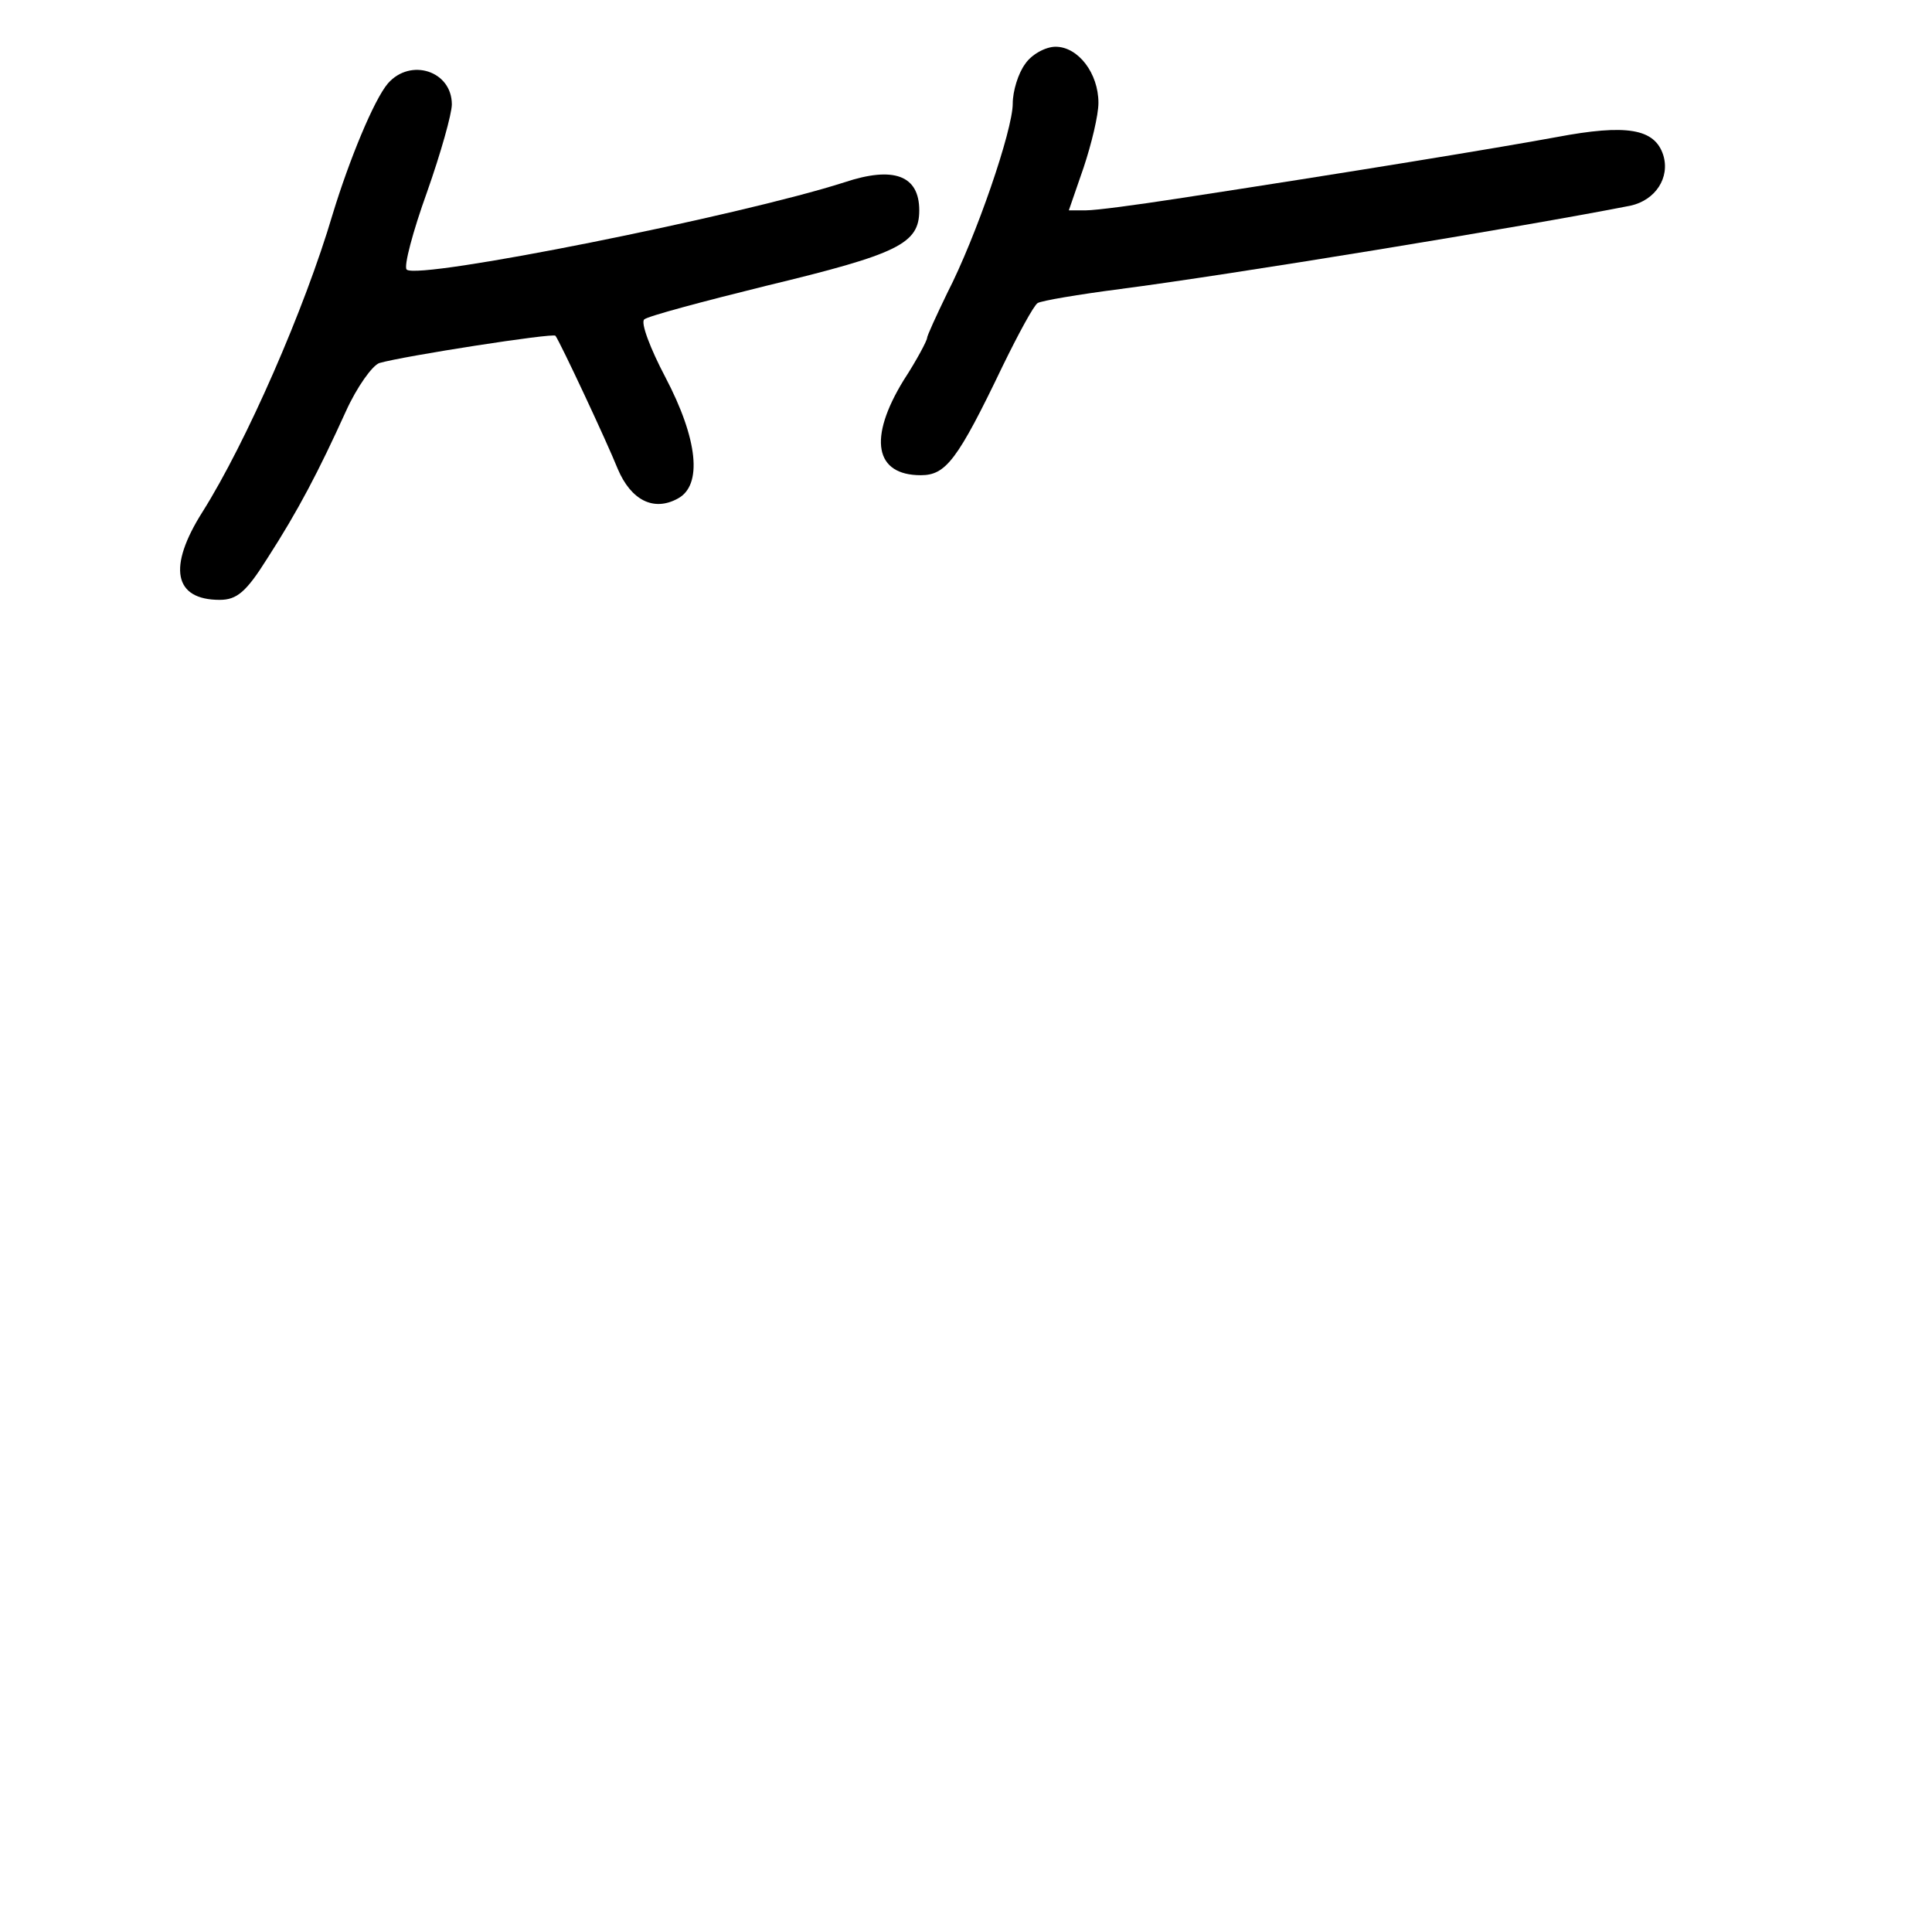 <?xml version="1.0" standalone="no"?>
<!DOCTYPE svg PUBLIC "-//W3C//DTD SVG 20010904//EN"
 "http://www.w3.org/TR/2001/REC-SVG-20010904/DTD/svg10.dtd">
<svg version="1.0" xmlns="http://www.w3.org/2000/svg"
 width="248pt" height="248pt" viewBox="0 0 248 248"
 preserveAspectRatio="xMidYMid meet">
<g transform="translate(0,248) scale(0.1,-0.1)"
fill="#000000" stroke="none">
<path d="M1316 2398 c-9 -12 -16 -35 -16 -51 0 -34 -47 -171 -84 -243 -14 -29
-26 -55 -26 -58 0 -3 -13 -28 -30 -54 -46 -75 -37 -122 22 -122 32 0 47 19
105 140 20 41 40 78 45 81 5 3 52 11 106 18 139 18 518 80 655 107 32 7 51 36
42 65 -11 34 -47 40 -137 23 -76 -14 -265 -45 -487 -79 -52 -8 -104 -15 -117
-15 l-22 0 19 55 c10 30 19 67 19 83 0 38 -26 72 -55 72 -13 0 -31 -10 -39
-22z"/>
<path d="M498 2373 c-18 -21 -50 -99 -71 -168 -36 -122 -111 -293 -167 -382
-45 -71 -37 -113 22 -113 22 0 34 10 61 53 40 62 66 112 101 189 14 31 34 59
43 62 31 9 224 39 226 35 6 -8 66 -136 80 -171 17 -40 46 -55 77 -38 32 17 26
76 -16 156 -19 36 -32 70 -27 74 4 4 75 23 156 43 170 41 197 54 197 97 0 45
-33 57 -96 36 -134 -43 -548 -126 -562 -112 -4 4 8 49 26 99 18 51 32 101 32
113 0 43 -53 60 -82 27z"/>
</g>
</svg>
